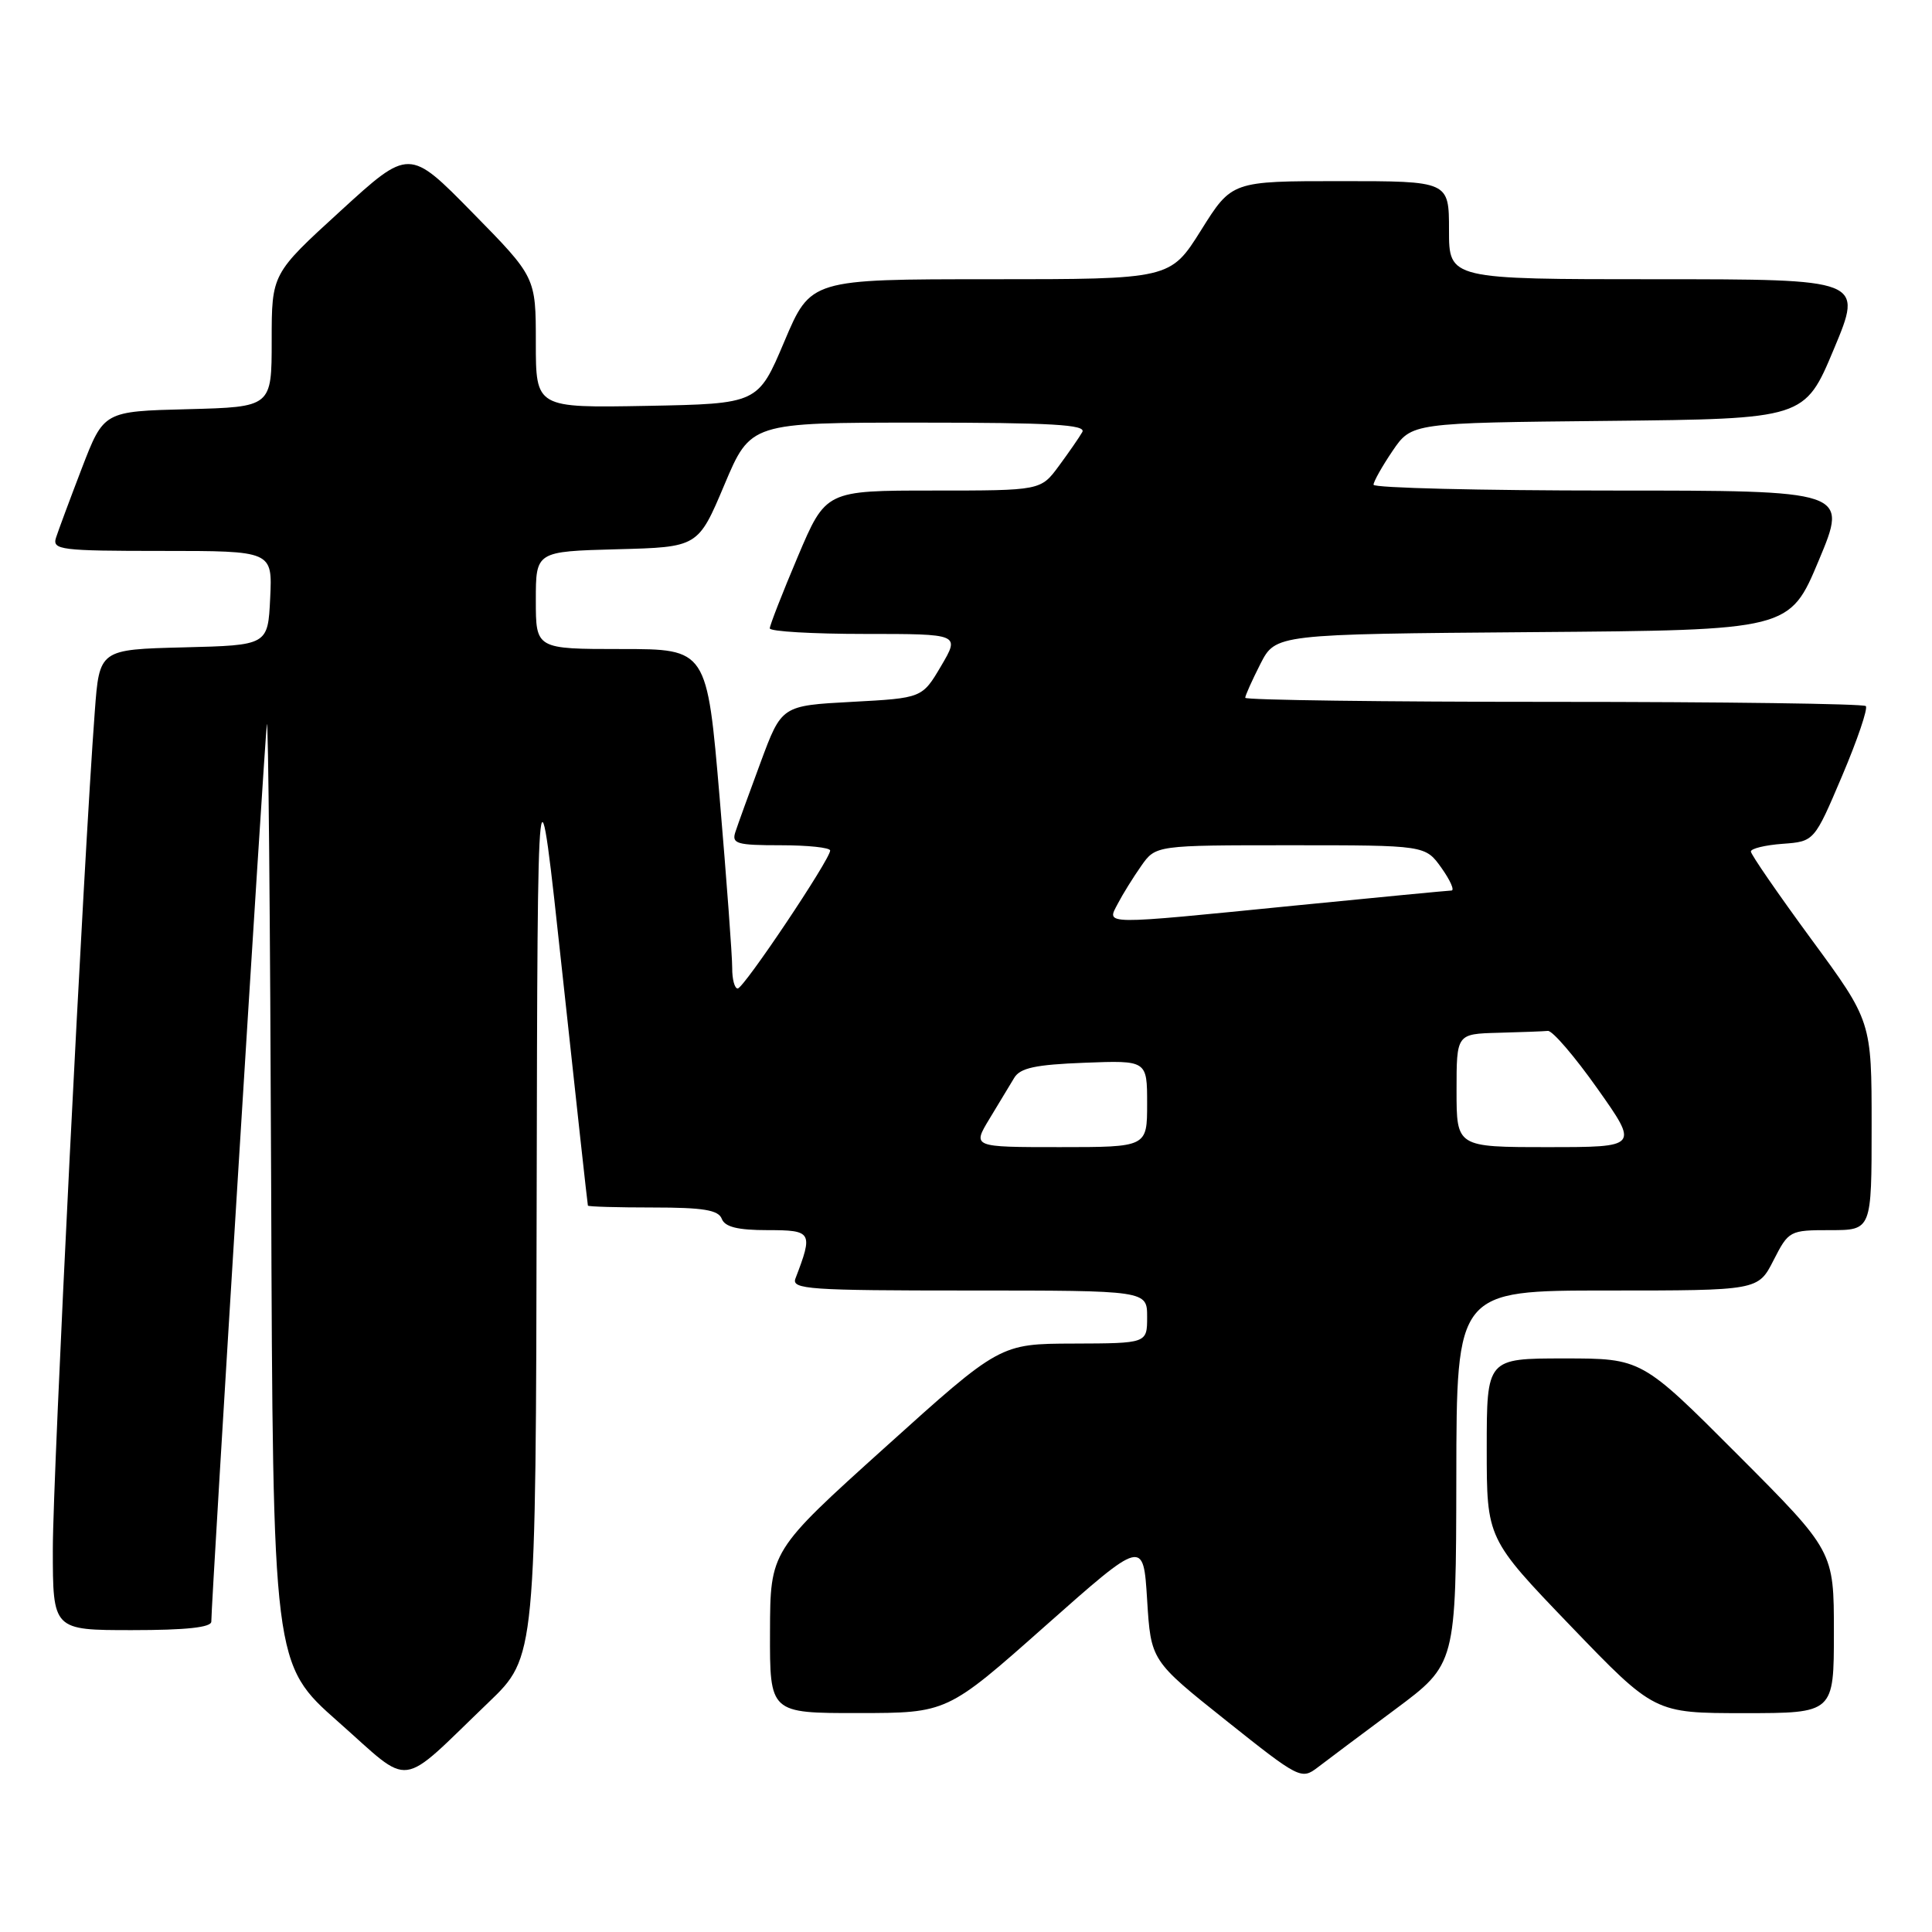 <?xml version="1.0" encoding="UTF-8" standalone="no"?>
<!DOCTYPE svg PUBLIC "-//W3C//DTD SVG 1.1//EN" "http://www.w3.org/Graphics/SVG/1.1/DTD/svg11.dtd" >
<svg xmlns="http://www.w3.org/2000/svg" xmlns:xlink="http://www.w3.org/1999/xlink" version="1.1" viewBox="0 0 256 256">
 <g >
 <path fill="currentColor"
d=" M 64.75 225.56 C 71.00 219.56 71.00 219.56 71.11 159.03 C 71.23 98.50 71.23 98.50 74.52 129.00 C 76.33 145.78 77.85 159.61 77.90 159.75 C 77.96 159.89 81.84 160.00 86.53 160.00 C 93.19 160.00 95.19 160.33 95.64 161.50 C 96.05 162.58 97.75 163.00 101.72 163.00 C 107.61 163.00 107.76 163.26 105.40 169.41 C 104.85 170.84 107.21 171.00 128.39 171.00 C 152.00 171.00 152.00 171.00 152.00 174.50 C 152.00 178.00 152.00 178.00 142.25 178.03 C 132.50 178.06 132.50 178.06 117.28 191.78 C 102.06 205.50 102.06 205.50 102.03 216.25 C 102.00 227.00 102.00 227.00 113.75 226.99 C 125.50 226.98 125.50 226.98 138.50 215.45 C 151.50 203.93 151.50 203.93 152.00 211.98 C 152.50 220.04 152.50 220.04 162.44 227.96 C 172.15 235.70 172.44 235.84 174.60 234.19 C 175.81 233.26 180.43 229.80 184.87 226.50 C 192.93 220.50 192.93 220.50 192.97 195.75 C 193.00 171.00 193.00 171.00 212.98 171.00 C 232.96 171.00 232.96 171.00 235.00 167.00 C 237.01 163.07 237.13 163.00 242.52 163.00 C 248.00 163.00 248.00 163.00 248.00 149.17 C 248.00 135.33 248.00 135.33 240.00 124.44 C 235.60 118.44 232.00 113.22 232.00 112.83 C 232.00 112.44 233.89 111.98 236.20 111.81 C 240.40 111.50 240.40 111.50 244.09 102.81 C 246.12 98.03 247.53 93.87 247.23 93.56 C 246.92 93.25 228.29 93.00 205.83 93.00 C 183.37 93.00 165.00 92.76 165.00 92.46 C 165.00 92.16 165.91 90.14 167.01 87.97 C 169.03 84.03 169.03 84.03 203.08 83.76 C 237.13 83.50 237.13 83.50 241.00 74.25 C 244.87 65.00 244.87 65.00 213.44 65.00 C 196.15 65.00 182.00 64.65 182.00 64.23 C 182.00 63.81 183.14 61.79 184.52 59.75 C 187.05 56.03 187.05 56.03 213.09 55.77 C 239.13 55.50 239.13 55.50 243.00 46.25 C 246.87 37.00 246.87 37.00 219.44 37.00 C 192.00 37.00 192.00 37.00 192.00 30.50 C 192.00 24.00 192.00 24.00 177.61 24.00 C 163.22 24.00 163.22 24.00 159.15 30.50 C 155.07 37.00 155.07 37.00 131.25 37.00 C 107.42 37.00 107.42 37.00 103.93 45.25 C 100.44 53.50 100.44 53.50 85.72 53.78 C 71.00 54.05 71.00 54.05 71.00 45.39 C 71.00 36.72 71.00 36.72 62.61 28.18 C 54.22 19.63 54.22 19.63 45.11 27.96 C 36.00 36.28 36.00 36.28 36.00 45.11 C 36.00 53.93 36.00 53.93 24.87 54.22 C 13.75 54.50 13.75 54.50 10.86 62.00 C 9.28 66.12 7.73 70.29 7.42 71.25 C 6.91 72.86 8.02 73.00 21.48 73.00 C 36.10 73.00 36.10 73.00 35.80 79.25 C 35.50 85.50 35.50 85.50 24.34 85.78 C 13.17 86.06 13.17 86.06 12.56 94.28 C 11.09 113.80 7.00 195.44 7.00 205.25 C 7.00 216.00 7.00 216.00 17.50 216.00 C 24.66 216.00 28.00 215.64 28.00 214.87 C 28.00 212.12 35.05 98.24 35.36 96.00 C 35.55 94.62 35.80 122.08 35.93 157.00 C 36.16 220.50 36.16 220.50 44.83 228.16 C 54.76 236.93 52.61 237.21 64.75 225.56 Z  M 243.00 216.26 C 243.00 205.53 243.00 205.53 230.26 192.76 C 217.53 180.00 217.53 180.00 207.26 180.00 C 197.00 180.00 197.00 180.00 197.00 191.94 C 197.00 203.88 197.00 203.88 208.11 215.44 C 219.23 227.00 219.23 227.00 231.11 227.00 C 243.00 227.00 243.00 227.00 243.00 216.26 Z  M 131.11 148.25 C 132.36 146.19 133.84 143.74 134.39 142.82 C 135.18 141.50 137.22 141.07 143.70 140.82 C 152.00 140.50 152.00 140.50 152.00 146.25 C 152.00 152.00 152.00 152.00 140.42 152.00 C 128.84 152.00 128.84 152.00 131.11 148.25 Z  M 193.00 144.50 C 193.00 137.00 193.00 137.00 198.50 136.85 C 201.53 136.77 204.49 136.66 205.10 136.60 C 205.70 136.54 208.66 139.99 211.67 144.25 C 217.15 152.00 217.15 152.00 205.07 152.00 C 193.00 152.00 193.00 152.00 193.00 144.50 Z  M 97.02 128.25 C 97.03 126.74 96.28 116.61 95.36 105.75 C 93.68 86.00 93.68 86.00 82.34 86.00 C 71.00 86.00 71.00 86.00 71.00 79.53 C 71.00 73.07 71.00 73.07 81.75 72.78 C 92.50 72.50 92.50 72.50 95.98 64.25 C 99.46 56.00 99.46 56.00 121.79 56.00 C 139.36 56.00 143.97 56.27 143.41 57.25 C 143.02 57.94 141.62 59.96 140.30 61.75 C 137.90 65.00 137.90 65.00 123.66 65.00 C 109.42 65.00 109.42 65.00 105.71 73.76 C 103.67 78.58 102.00 82.86 102.00 83.26 C 102.00 83.67 107.67 84.00 114.60 84.00 C 127.20 84.00 127.20 84.00 124.70 88.25 C 122.19 92.50 122.19 92.50 112.88 93.00 C 103.57 93.50 103.57 93.50 100.79 101.00 C 99.26 105.12 97.75 109.29 97.44 110.25 C 96.93 111.80 97.63 112.00 103.43 112.00 C 107.04 112.00 110.00 112.31 110.00 112.70 C 110.00 113.87 98.55 130.97 97.75 130.98 C 97.34 130.99 97.01 129.76 97.02 128.25 Z  M 148.11 119.75 C 148.75 118.51 150.15 116.26 151.21 114.75 C 153.14 112.00 153.14 112.00 171.00 112.00 C 188.86 112.00 188.86 112.00 191.00 115.00 C 192.17 116.65 192.77 118.00 192.32 118.00 C 191.87 118.01 182.50 118.91 171.50 120.00 C 145.70 122.57 146.63 122.58 148.11 119.75 Z "/>
</g>
</svg>